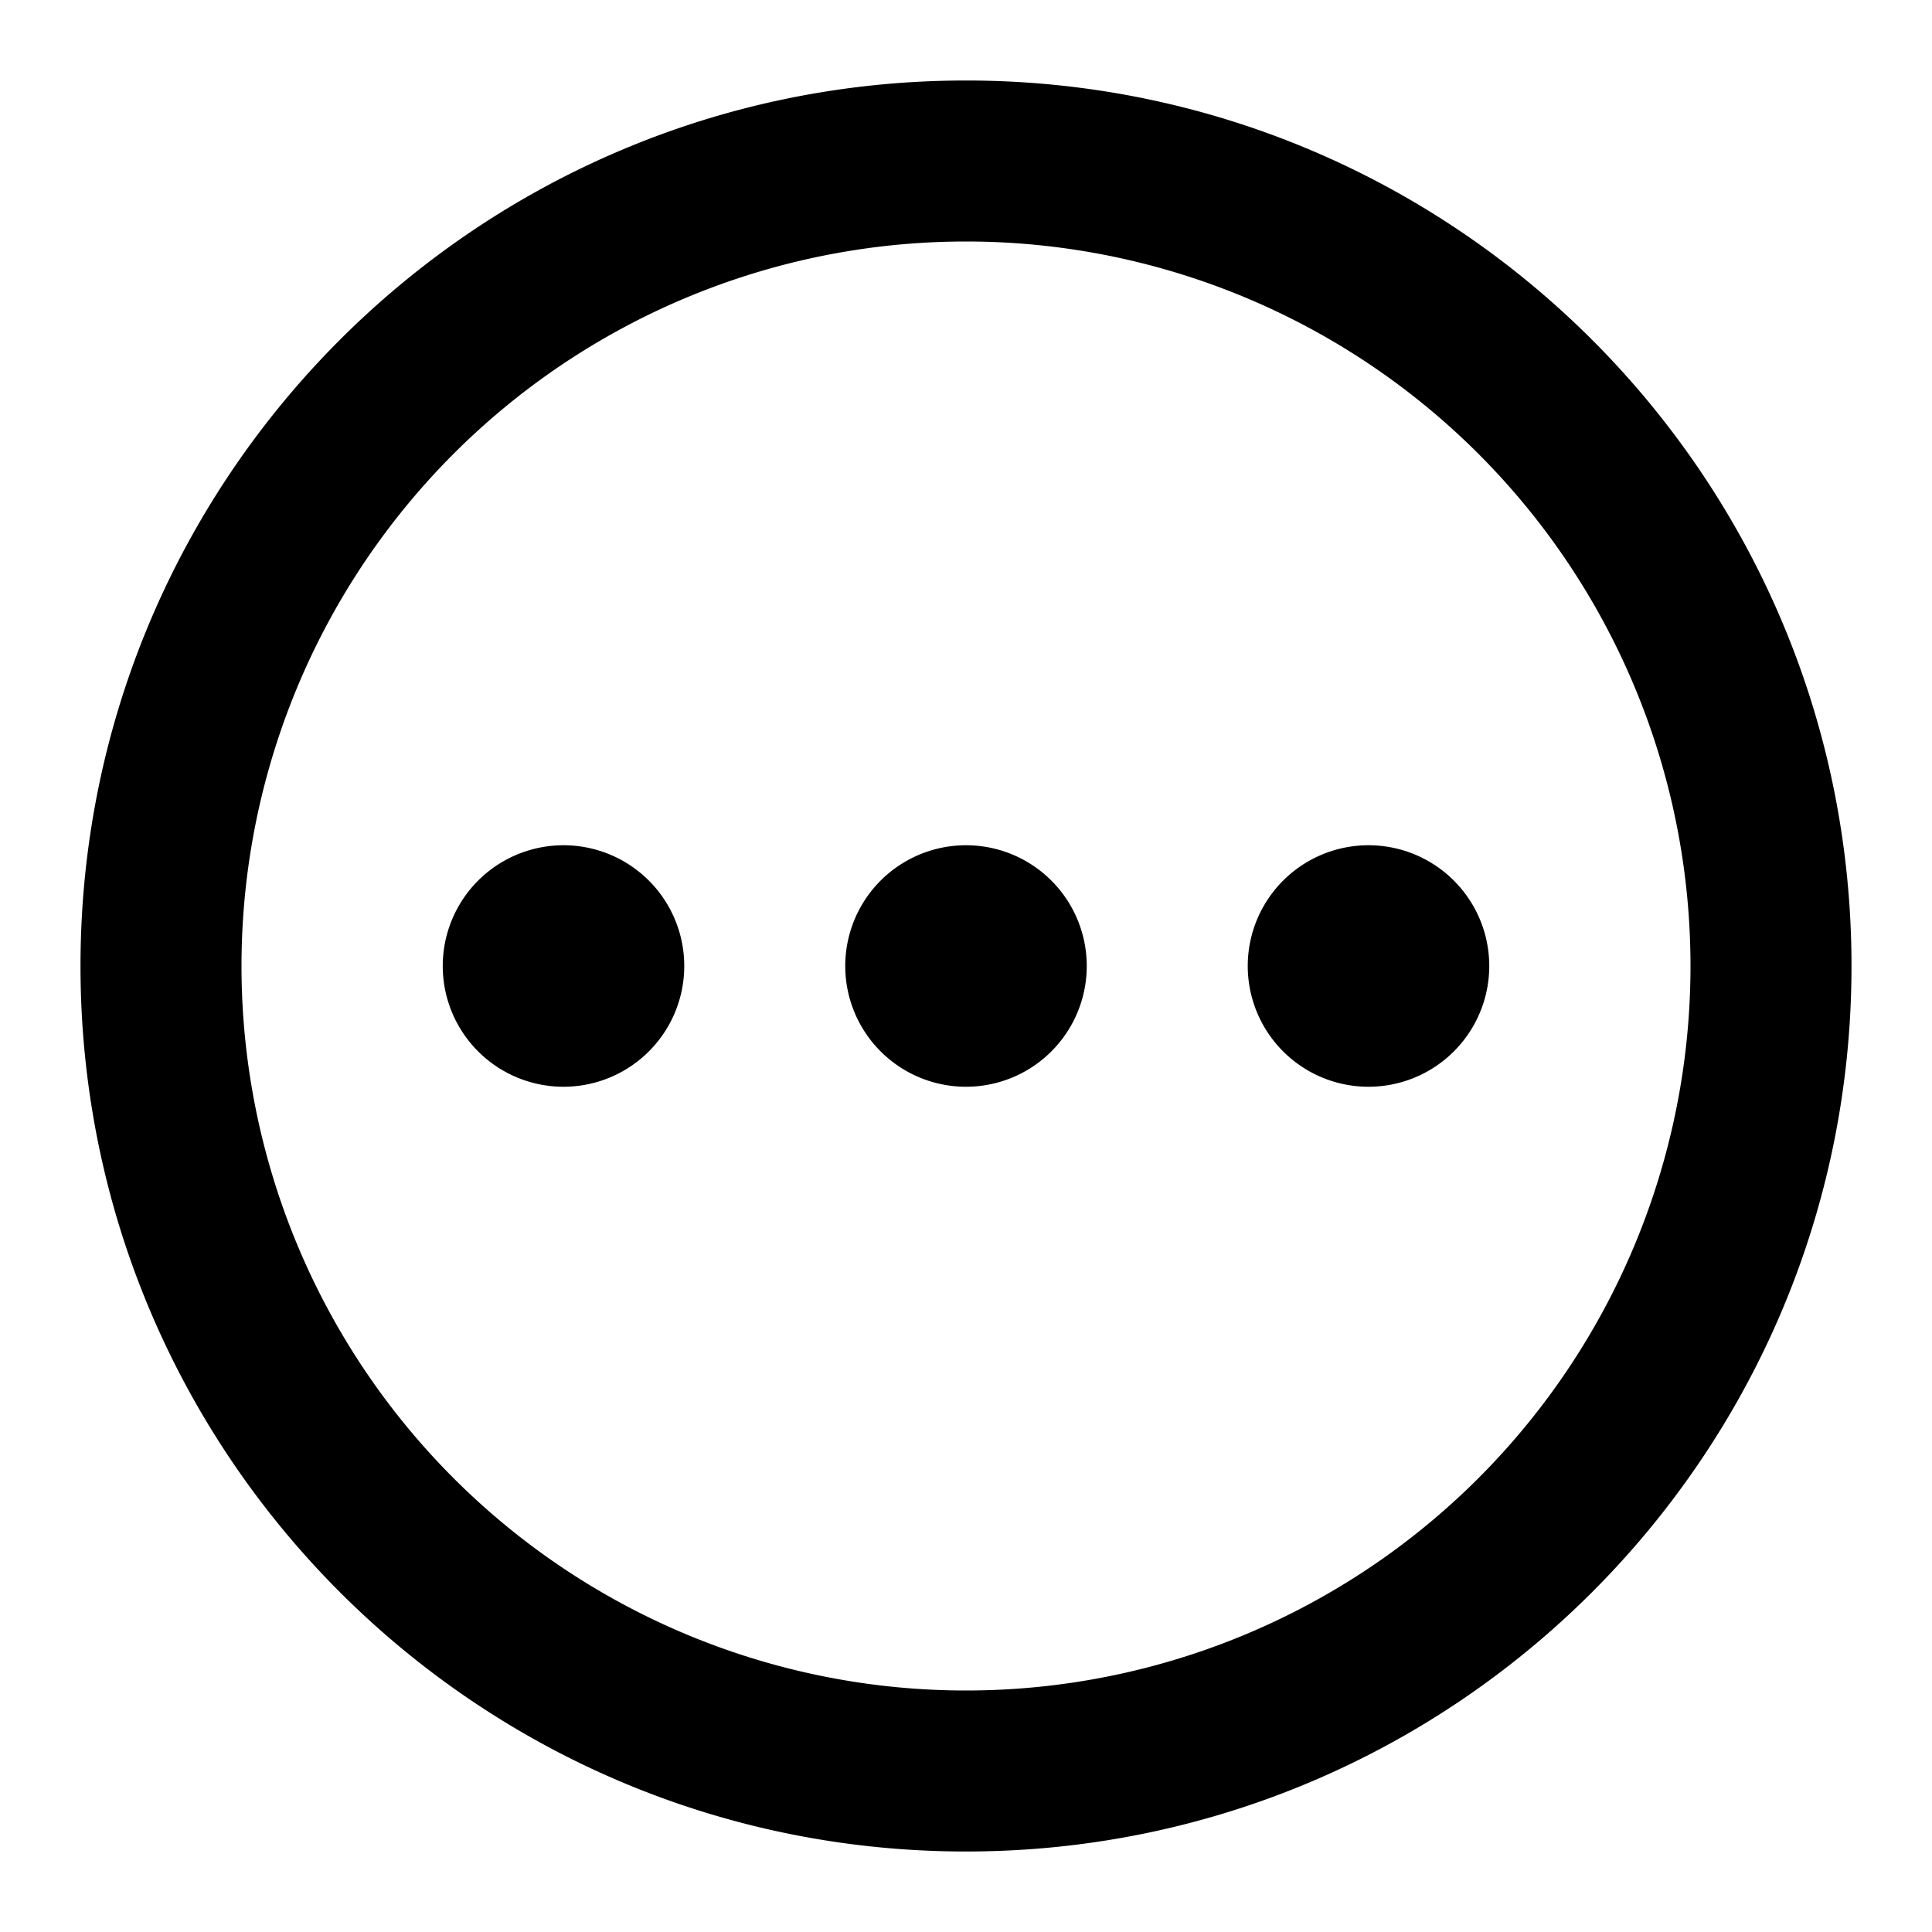 <svg xmlns="http://www.w3.org/2000/svg" viewBox="0 0 24 24"><g fill="#000" fill-rule="evenodd"><path d="M12 1C5.925 1 1 5.925 1 12s4.925 11 11 11 11-4.925 11-11S18.075 1 12 1zm0 2a9 9 0 110 18 9 9 0 010-18z"/><path d="M13.5 12a1.5 1.5 0 11-3 0 1.5 1.5 0 013 0zm-5 0a1.5 1.5 0 11-3 0 1.5 1.5 0 013 0zm10 0a1.5 1.5 0 11-3 0 1.5 1.5 0 013 0z"/></g></svg>